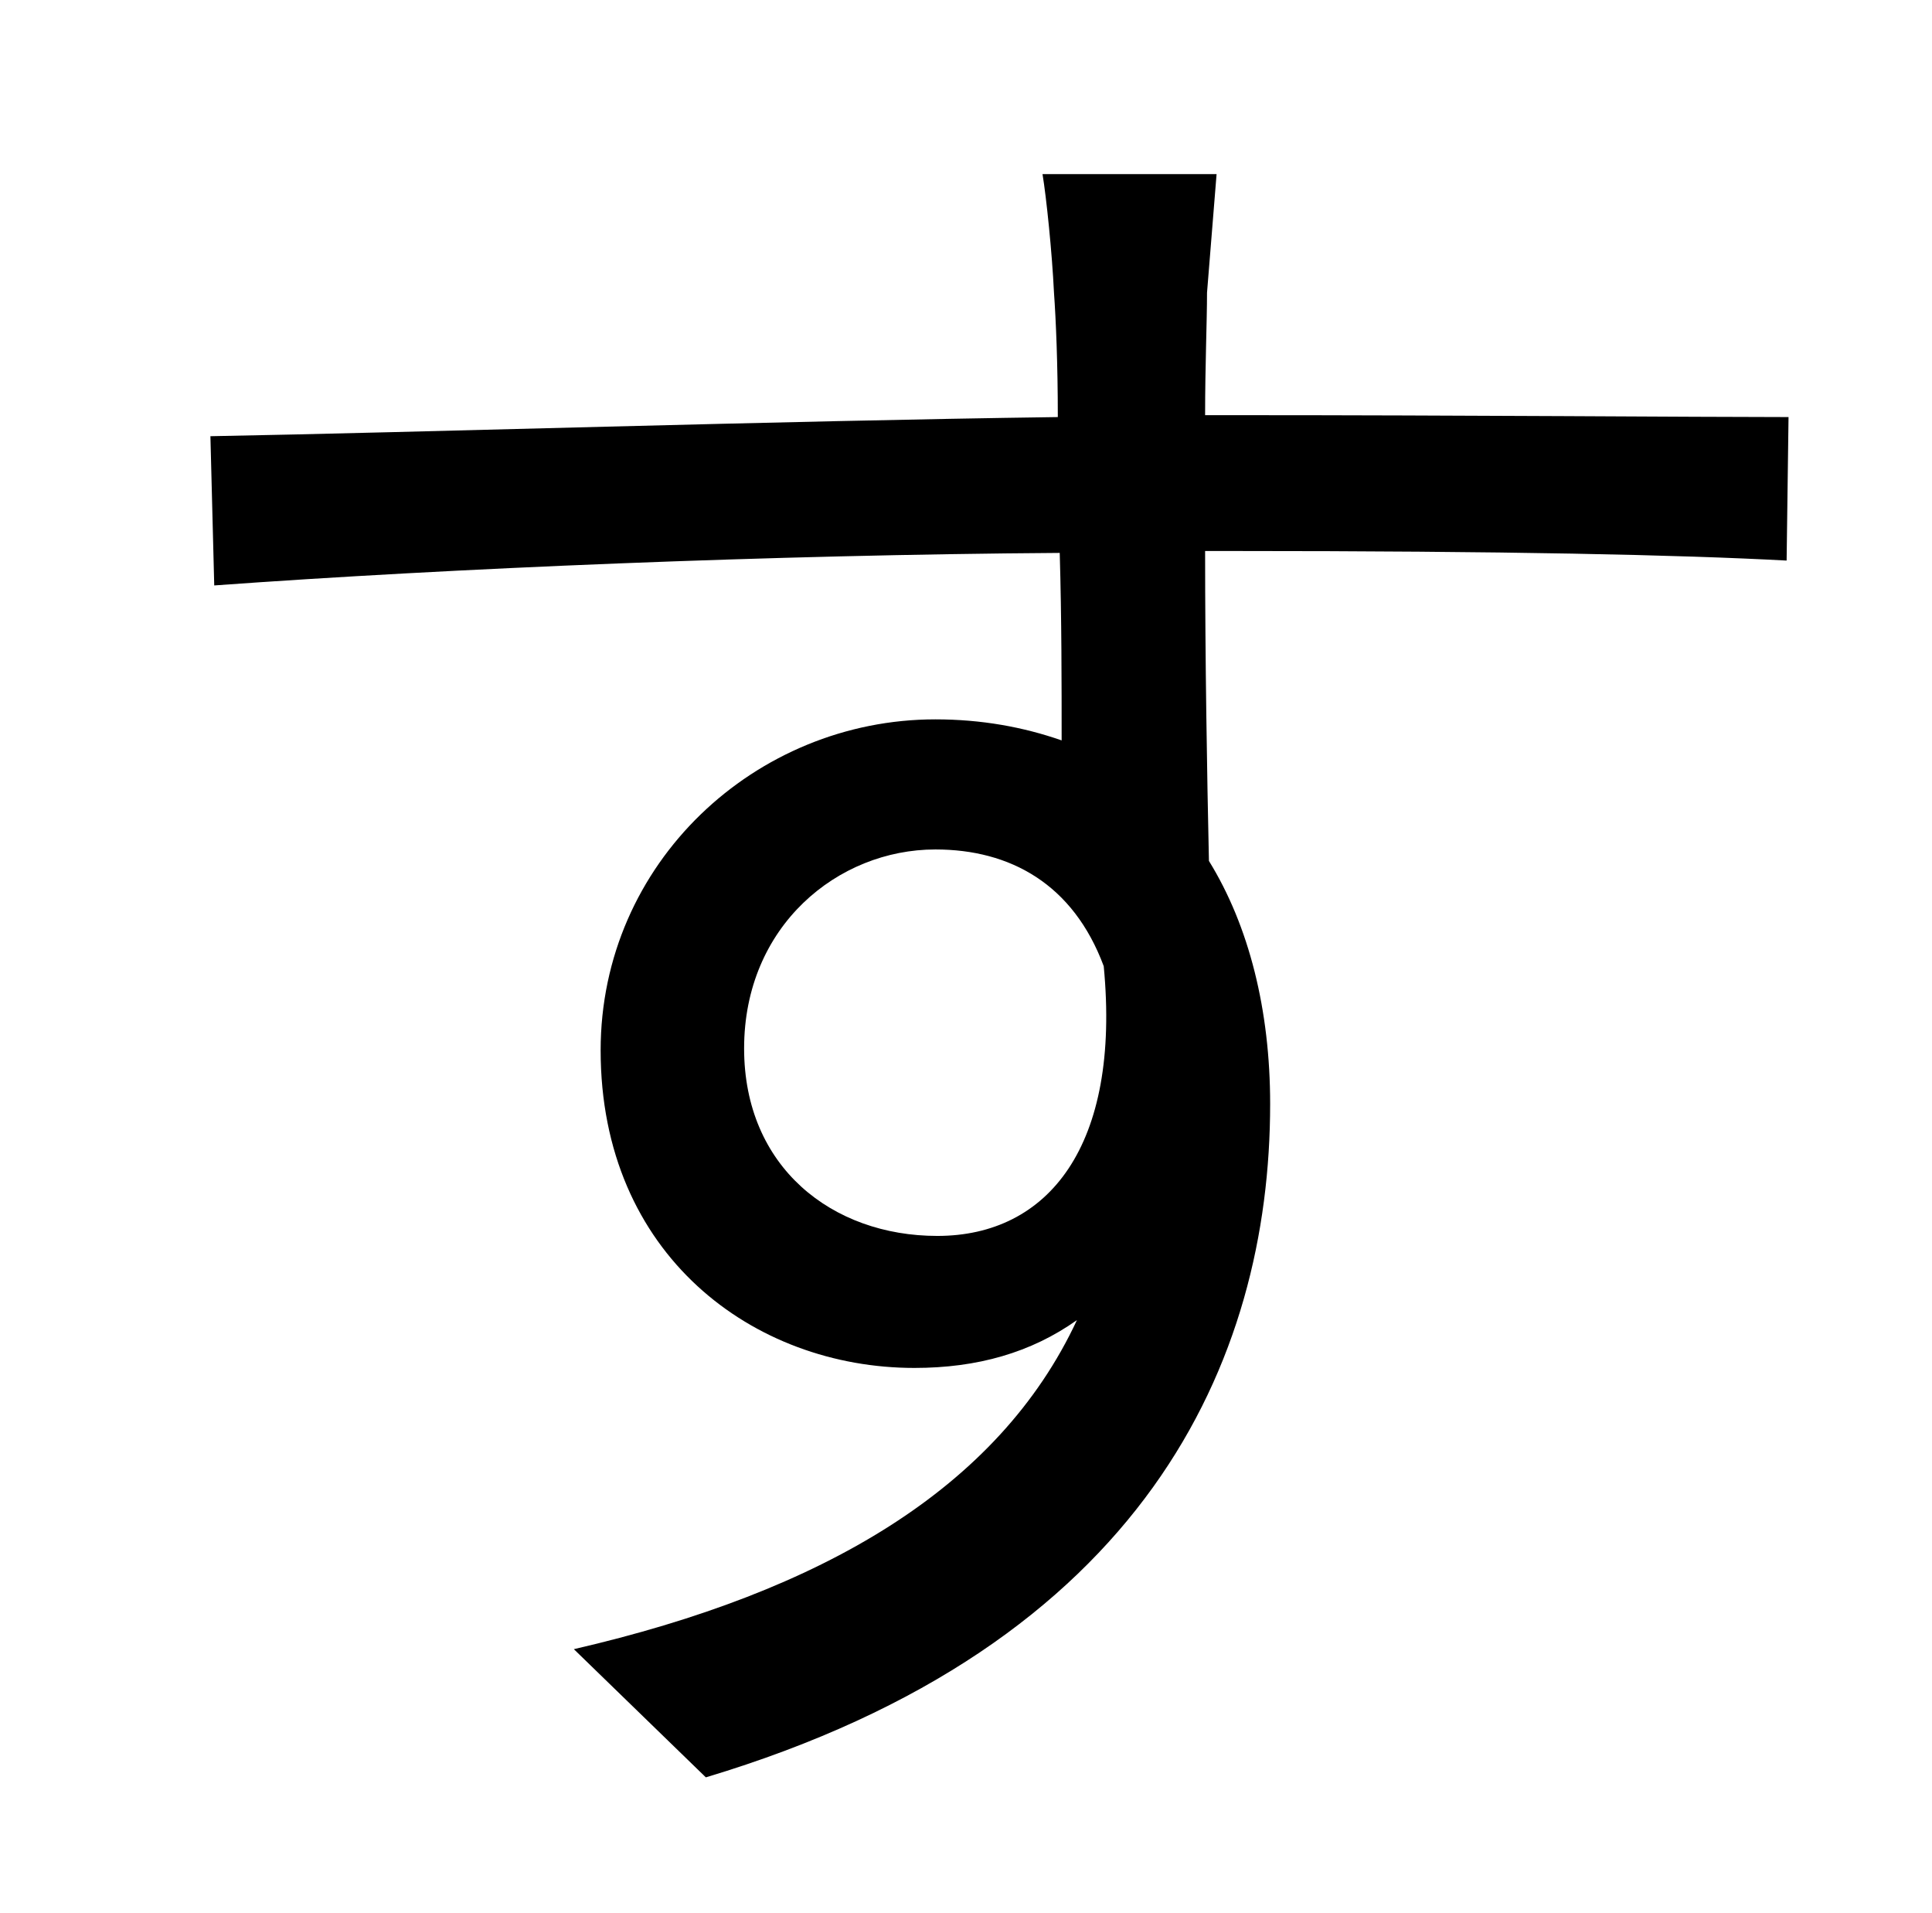 <?xml version="1.0" standalone="no"?>
<!DOCTYPE svg PUBLIC "-//W3C//DTD SVG 1.1//EN" "http://www.w3.org/Graphics/SVG/1.1/DTD/svg11.dtd" >
<svg xmlns="http://www.w3.org/2000/svg" xmlns:xlink="http://www.w3.org/1999/xlink" version="1.1" viewBox="-10 0 1010 1000">
   <path fill="currentColor"
d="M480 646c58 0 96 -47 87 -141c-16 -43 -49 -61 -88 -61c-51 0 -100 40 -100 104c0 62 46 98 101 98zM633 288h-13c0 56 1 117 2 162c21 34 32 78 32 127c0 134 -65 283 -295 352l-69 -67c130 -30 222 -84 263 -172c-24 17 -52 25 -85 25c-84 0 -164 -59 -164 -166
c0 -98 81 -173 175 -173c24 0 46 4 66 11c0 -29 0 -64 -1 -98c-150 1 -318 8 -442 17l-2 -78c110 -2 296 -8 443 -10c0 -28 -1 -51 -2 -65c-1 -21 -4 -50 -6 -62h91l-5 62c0 15 -1 38 -1 64h15c120 0 242 1 290 1l-1 75c-56 -3 -146 -5 -291 -5z" />
</svg>
